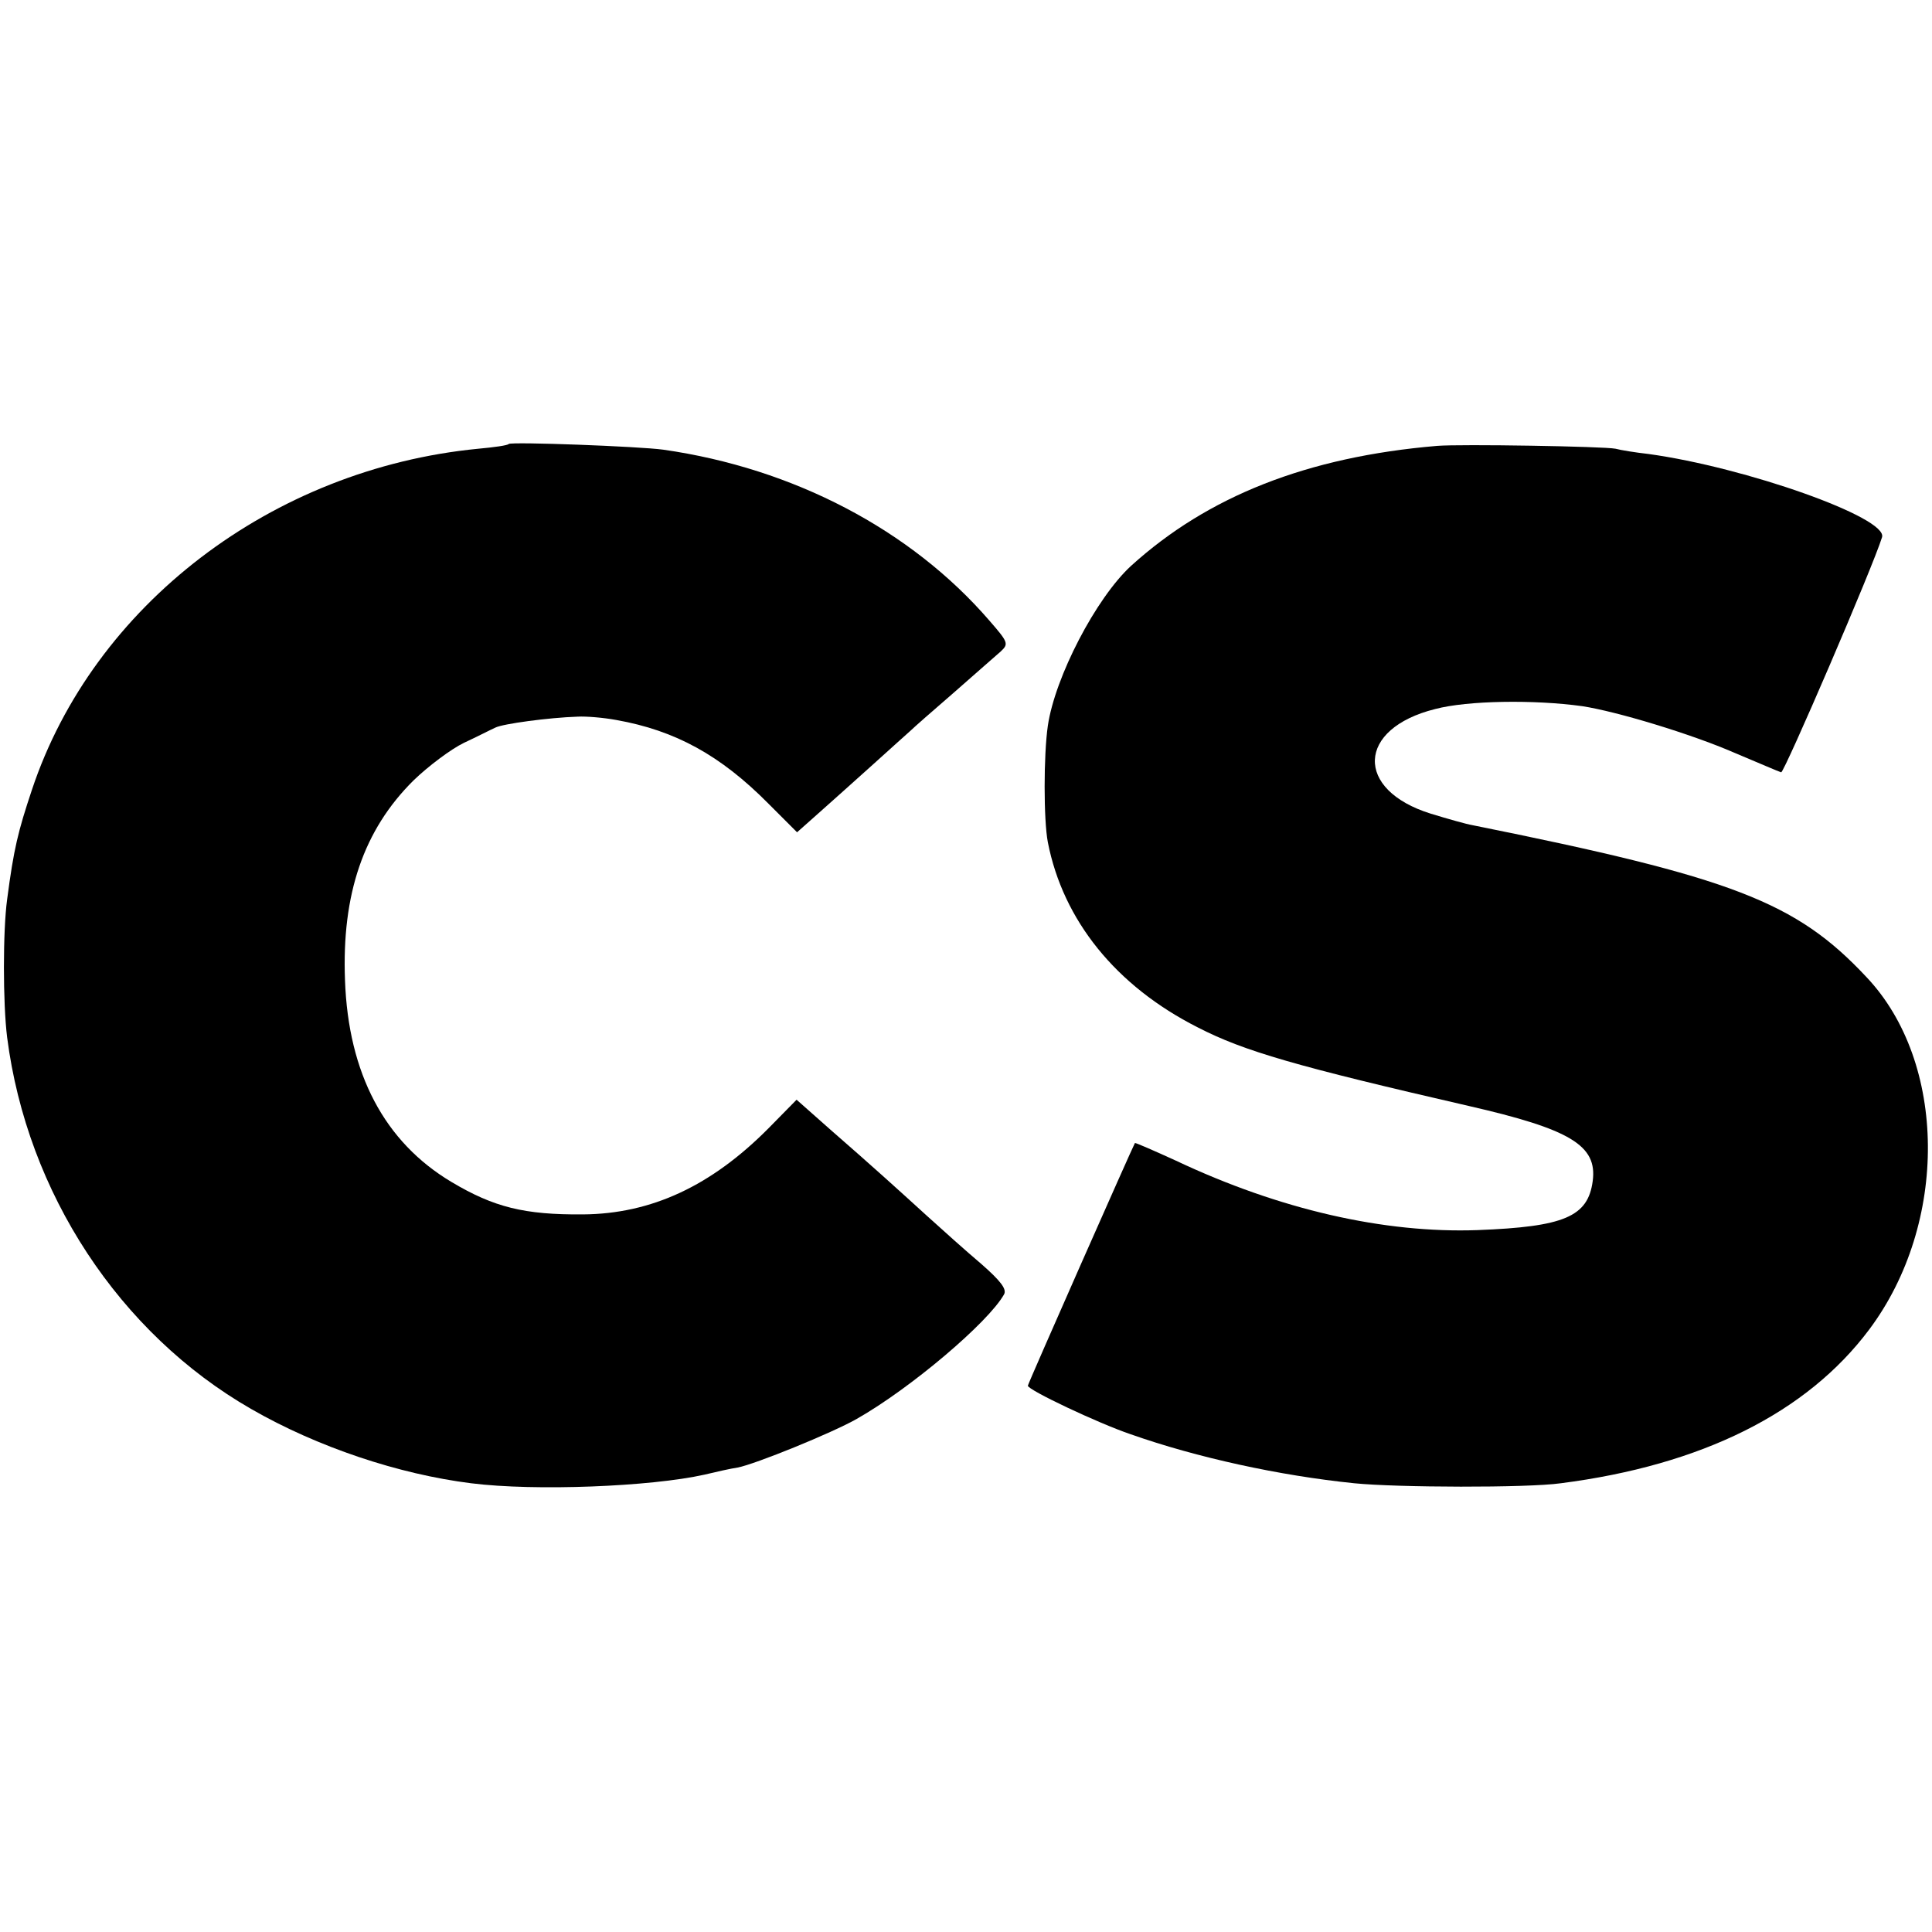 <?xml version="1.0" standalone="no"?>
<!DOCTYPE svg PUBLIC "-//W3C//DTD SVG 20010904//EN"
 "http://www.w3.org/TR/2001/REC-SVG-20010904/DTD/svg10.dtd">
<svg version="1.0" xmlns="http://www.w3.org/2000/svg"
 width="406pt" height="406pt" viewBox="0 0 406 406"
 preserveAspectRatio="xMidYMid meet">
<g transform="translate(0,406) scale(0.1,-0.1)"
fill="#000000" stroke="none">
<path d="M1069 3127 c-2 -3 -31 -7 -64 -10 -433 -42 -809 -329 -938 -717 -29
-87 -38 -123 -52 -230 -9 -66 -9 -218 0 -290 42 -327 236 -622 513 -781 139
-80 310 -137 462 -156 135 -17 378 -7 490 18 25 6 56 13 70 15 37 7 199 73
250 102 113 64 277 203 310 262 6 11 -7 28 -48 64 -32 27 -82 72 -113 100 -67
61 -111 101 -205 183 l-70 62 -59 -60 c-120 -121 -246 -180 -390 -181 -123 -1
-187 15 -276 68 -141 84 -217 228 -224 424 -7 181 39 316 144 420 31 30 79 66
106 79 28 13 57 28 66 32 16 8 112 21 173 23 17 1 54 -2 81 -7 124 -22 219
-74 320 -176 l60 -60 45 40 c25 22 76 68 114 102 38 34 74 67 80 72 6 6 47 42
91 80 44 39 88 77 98 86 17 16 16 19 -24 65 -165 191 -412 320 -685 359 -51 7
-319 17 -325 12z"/>
<path d="M3020 3123 c-273 -23 -482 -106 -643 -252 -74 -68 -160 -234 -175
-336 -9 -62 -9 -198 0 -245 32 -164 143 -302 315 -389 97 -50 208 -82 569
-165 214 -49 271 -83 261 -158 -10 -75 -60 -96 -242 -103 -196 -7 -416 43
-634 146 -46 21 -85 38 -86 37 -4 -6 -225 -506 -225 -510 0 -9 148 -79 216
-102 139 -49 313 -87 470 -103 89 -9 363 -10 434 0 296 38 517 148 648 323
167 223 164 562 -6 741 -148 158 -281 209 -828 319 -12 2 -51 13 -87 24 -161
50 -156 179 9 220 68 18 208 20 309 6 72 -11 228 -58 320 -98 50 -21 94 -40
98 -41 6 -2 193 432 212 494 13 41 -287 147 -491 175 -27 3 -58 8 -69 11 -24
5 -326 10 -375 6z"/>
</g>
</svg>
